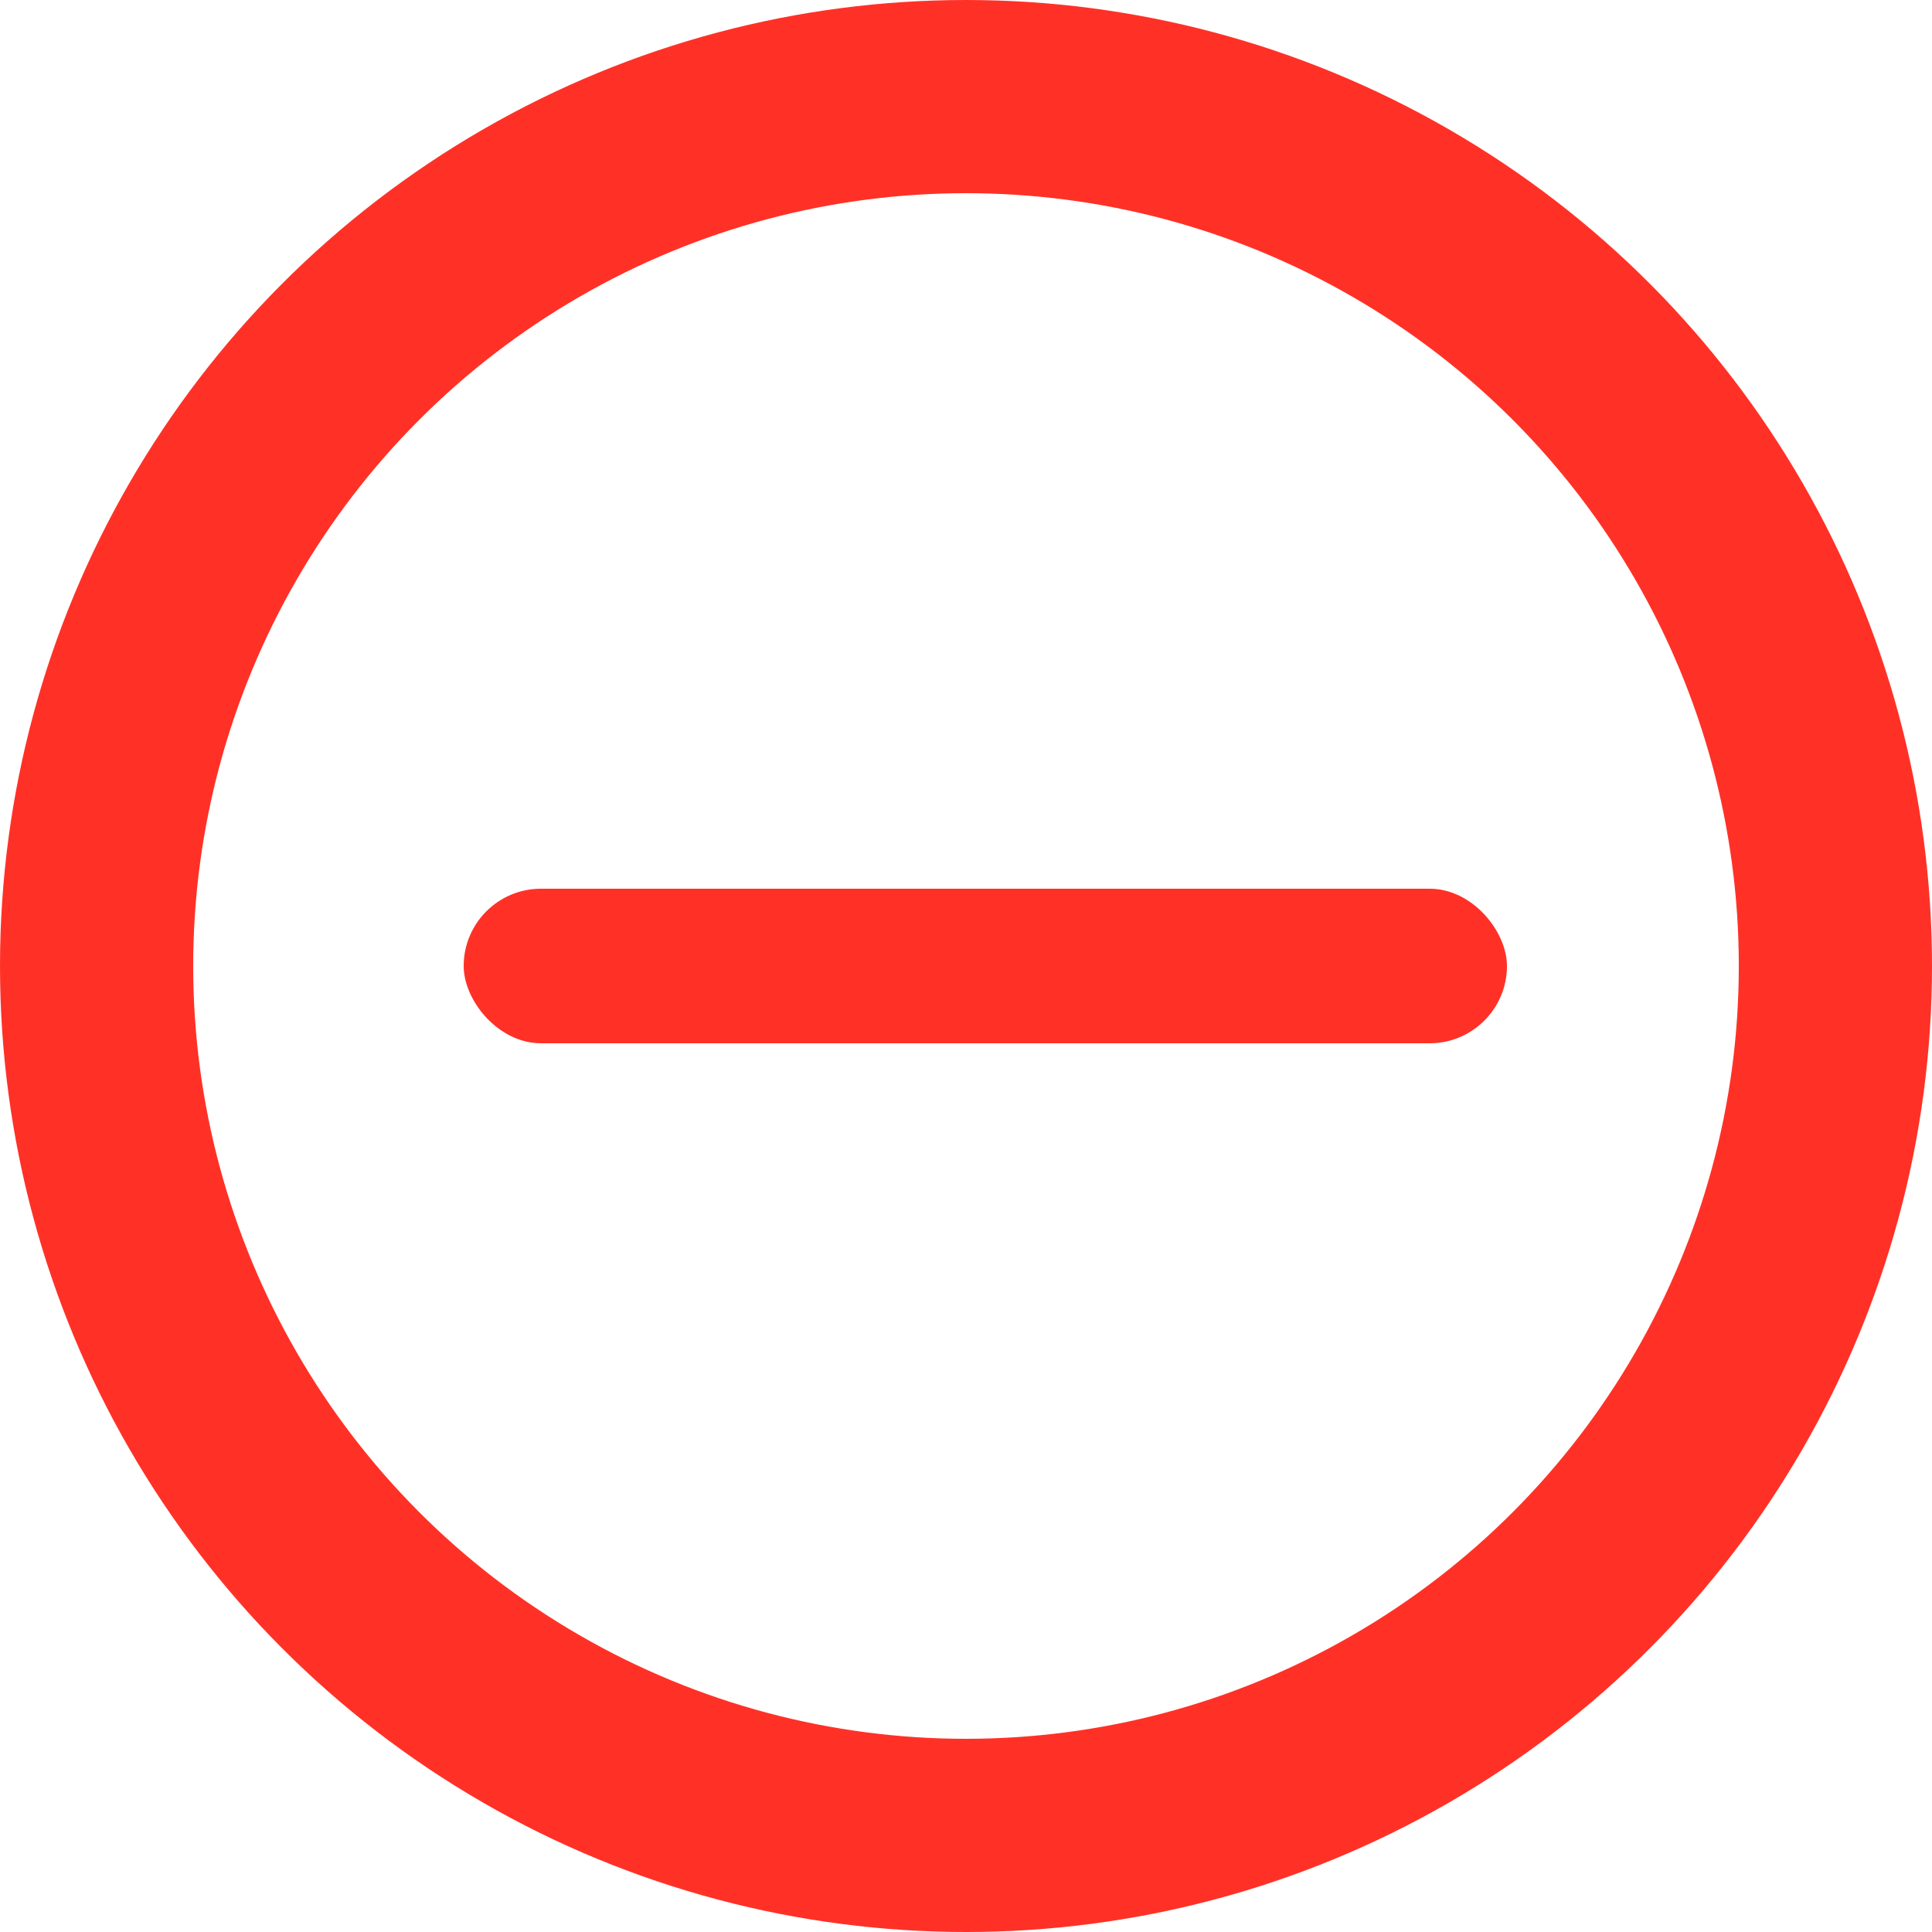 <svg xmlns="http://www.w3.org/2000/svg" xmlns:xlink="http://www.w3.org/1999/xlink" width="50" height="50" viewBox="0 0 50 50">
  <defs>
    <clipPath id="clip">
      <use xlink:href="#fill"/>
    </clipPath>
  </defs>
  <g id="Group_130" data-name="Group 130" transform="translate(-288 -7993)">
    <g id="Ellipse_1" data-name="Ellipse 1" transform="translate(288 7993)" fill="none" stroke="#ff3127" stroke-width="5">
      <circle cx="25" cy="25" r="25" stroke="none"/>
      <circle cx="25" cy="25" r="22.5" fill="none"/>
    </g>
    <g id="Rectangle_34" data-name="Rectangle 34" transform="translate(300 8016)" fill="none" stroke="#ff3127" stroke-width="5">
      <rect id="fill" width="27" height="4" rx="2" stroke="none"/>
      <path d="M0,1.5h27M24.5,0v4M27,2.5h-27M2.5,4v-4" fill="none" clip-path="url(#clip)"/>
    </g>
  </g>
</svg>
